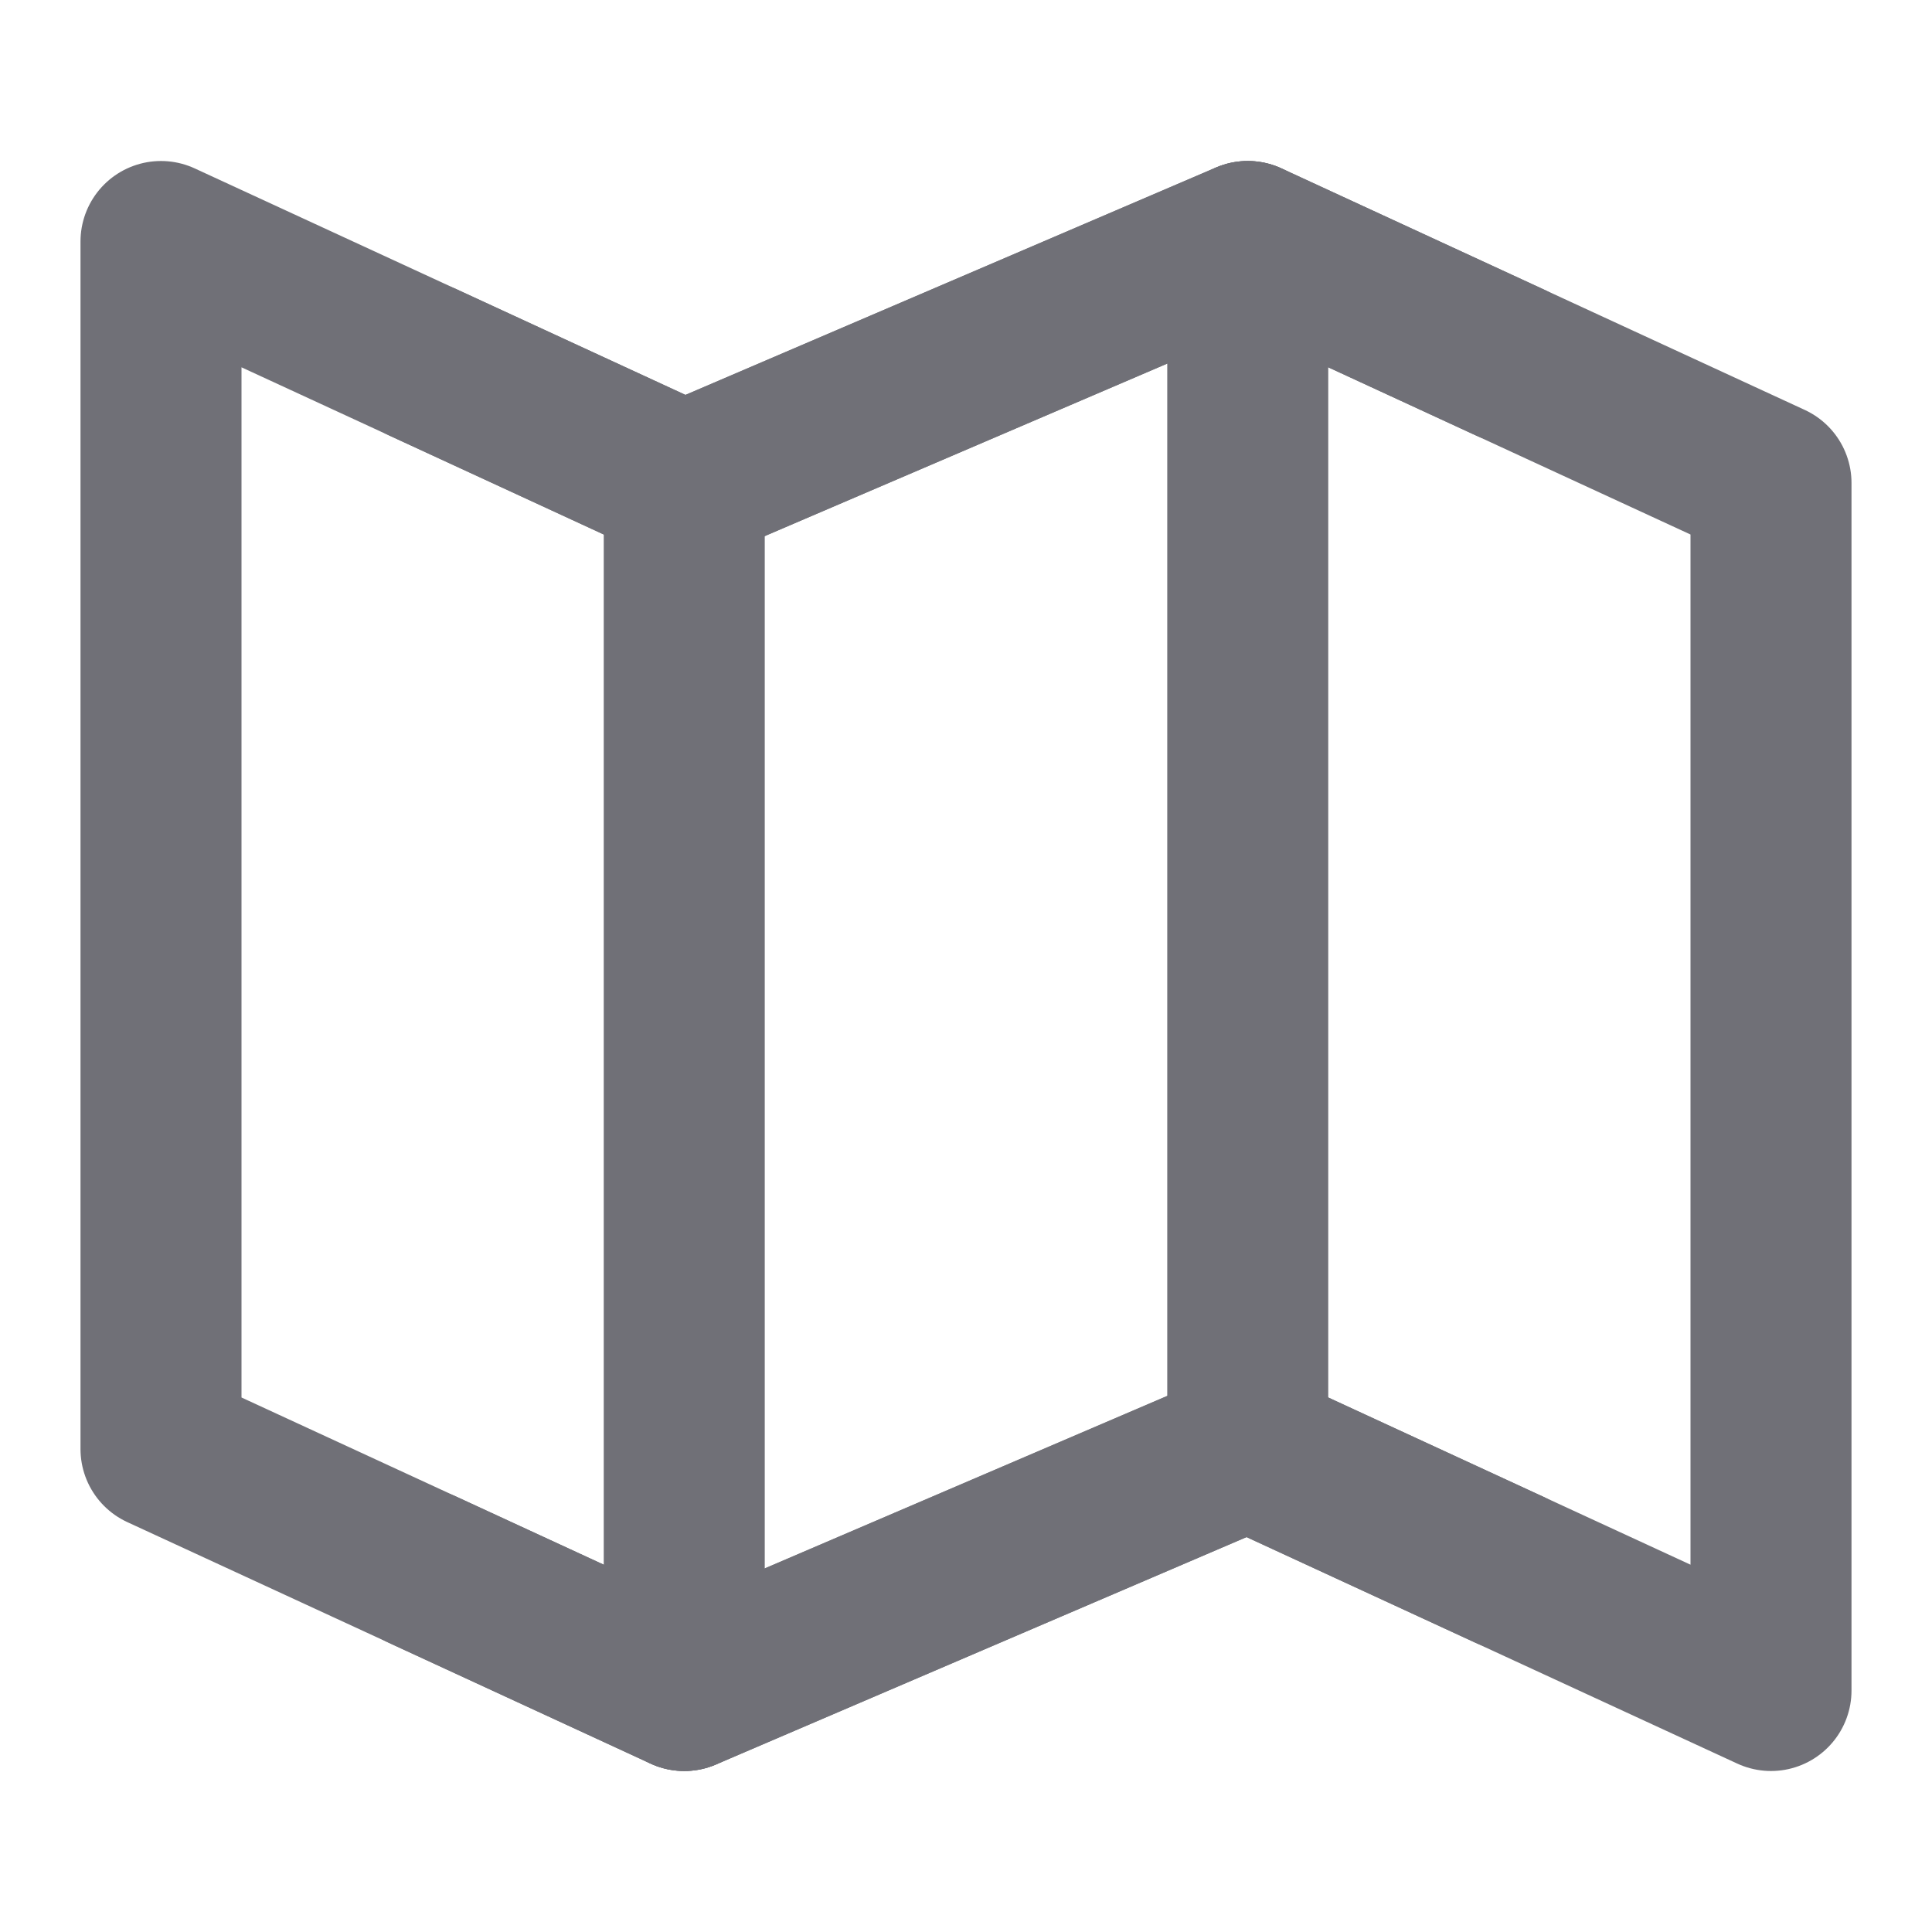 <?xml version="1.0" encoding="UTF-8"?><svg width="24" height="24" viewBox="0 0 48 48" fill="none" xmlns="http://www.w3.org/2000/svg"><path d="M17 12L4 6V36L17 42L31 36L44 42V12L31 6L17 12Z" fill="none" stroke="#707077" stroke-width="4" stroke-linecap="round" stroke-linejoin="round"/><path d="M31 6V36" stroke="#707077" stroke-width="4" stroke-linecap="round" stroke-linejoin="round"/><path d="M17 12V42" stroke="#707077" stroke-width="4" stroke-linecap="round" stroke-linejoin="round"/><path d="M10.5 9L17 12L31 6L37.5 9" stroke="#707077" stroke-width="4" stroke-linecap="round" stroke-linejoin="round"/><path d="M10.5 39L17 42L31 36L37.5 39" stroke="#707077" stroke-width="4" stroke-linecap="round" stroke-linejoin="round"/></svg>